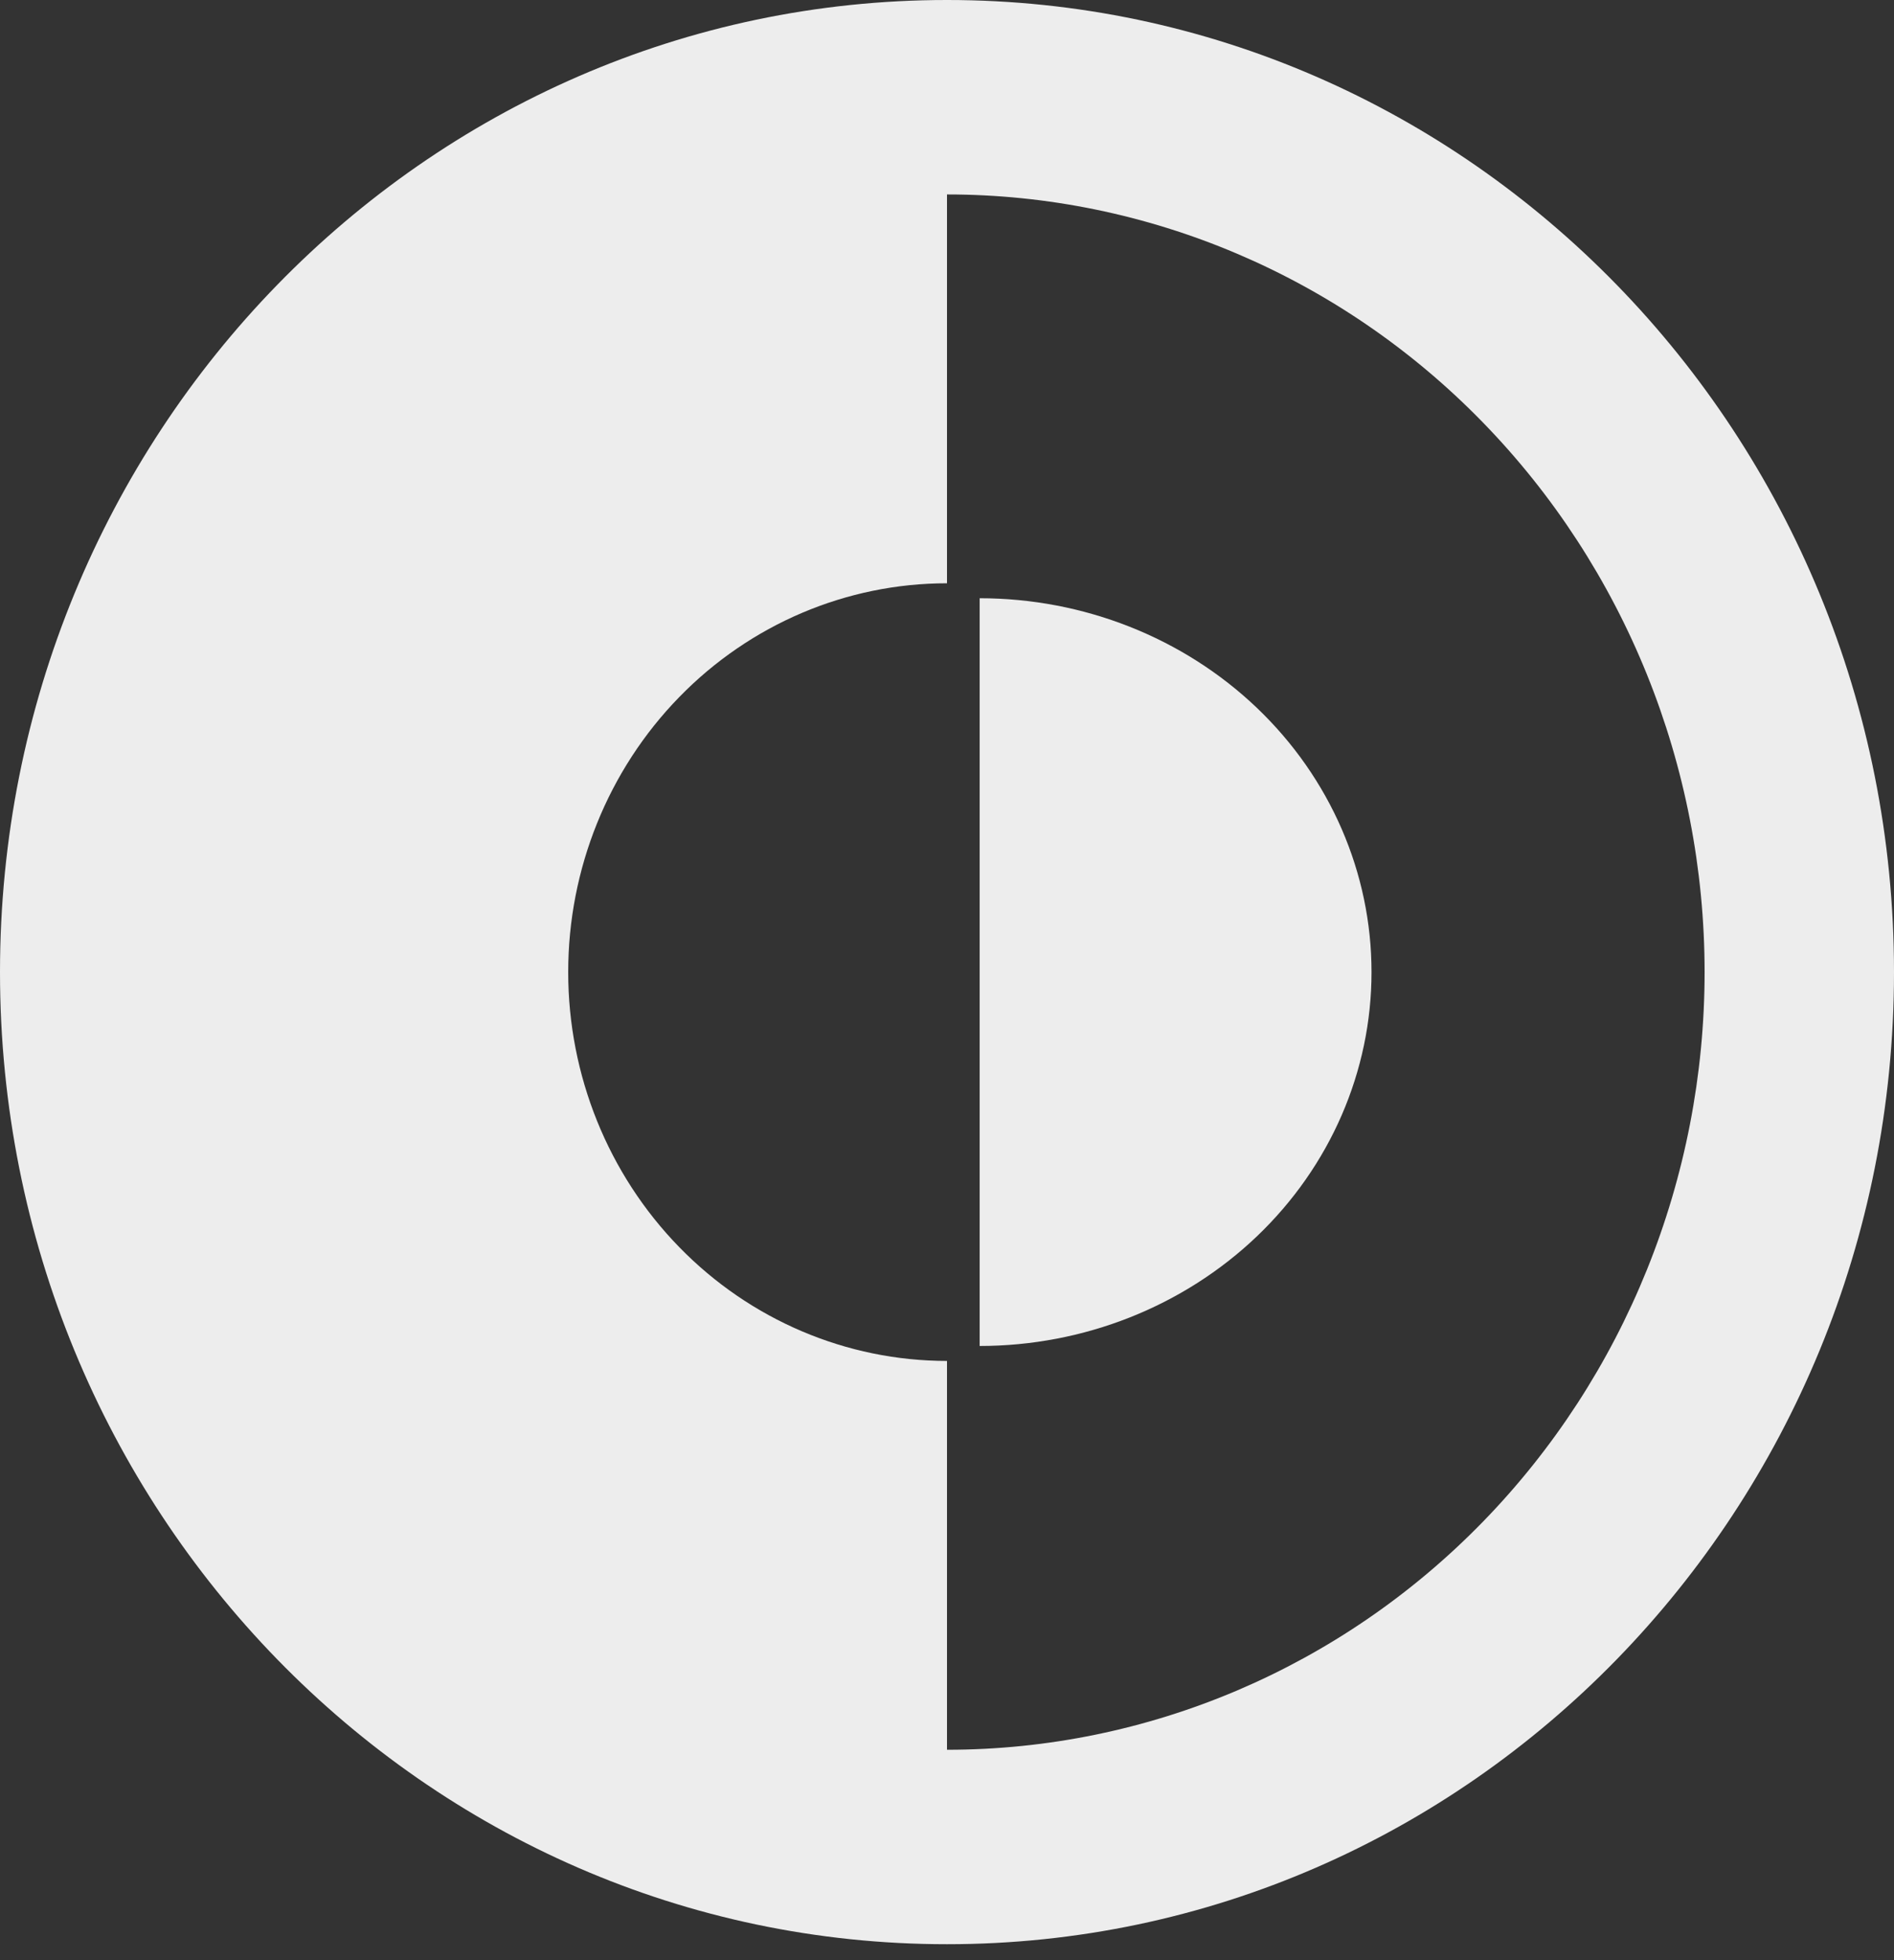 <svg width="29" height="30" viewBox="0 0 29 30" fill="none" xmlns="http://www.w3.org/2000/svg">
<rect x="0" y="0" width="29" height="30" fill="#333333" stroke="none"/>
<path d="M15 20.6C16.591 20.6 18.117 19.997 19.243 18.924C20.368 17.851 21 16.396 21 14.878C21 13.36 20.368 11.905 19.243 10.832C18.117 9.759 16.591 9.156 15 9.156V20.6Z" fill="#EDEDED"/>
<path fill-rule="evenodd" clip-rule="evenodd" d="M14.5 0C6.492 0 0 6.661 0 14.878C0 23.095 6.492 29.756 14.5 29.756C22.508 29.756 29 23.095 29 14.878C29 6.661 22.508 0 14.5 0ZM14.5 2.976V8.927C12.962 8.927 11.486 9.554 10.399 10.67C9.311 11.786 8.7 13.3 8.7 14.878C8.7 16.456 9.311 17.97 10.399 19.086C11.486 20.202 12.962 20.829 14.5 20.829V26.78C17.576 26.78 20.527 25.526 22.702 23.294C24.878 21.062 26.1 18.035 26.1 14.878C26.1 11.721 24.878 8.694 22.702 6.462C20.527 4.23 17.576 2.976 14.5 2.976Z" fill="#EDEDED"/>
</svg>
